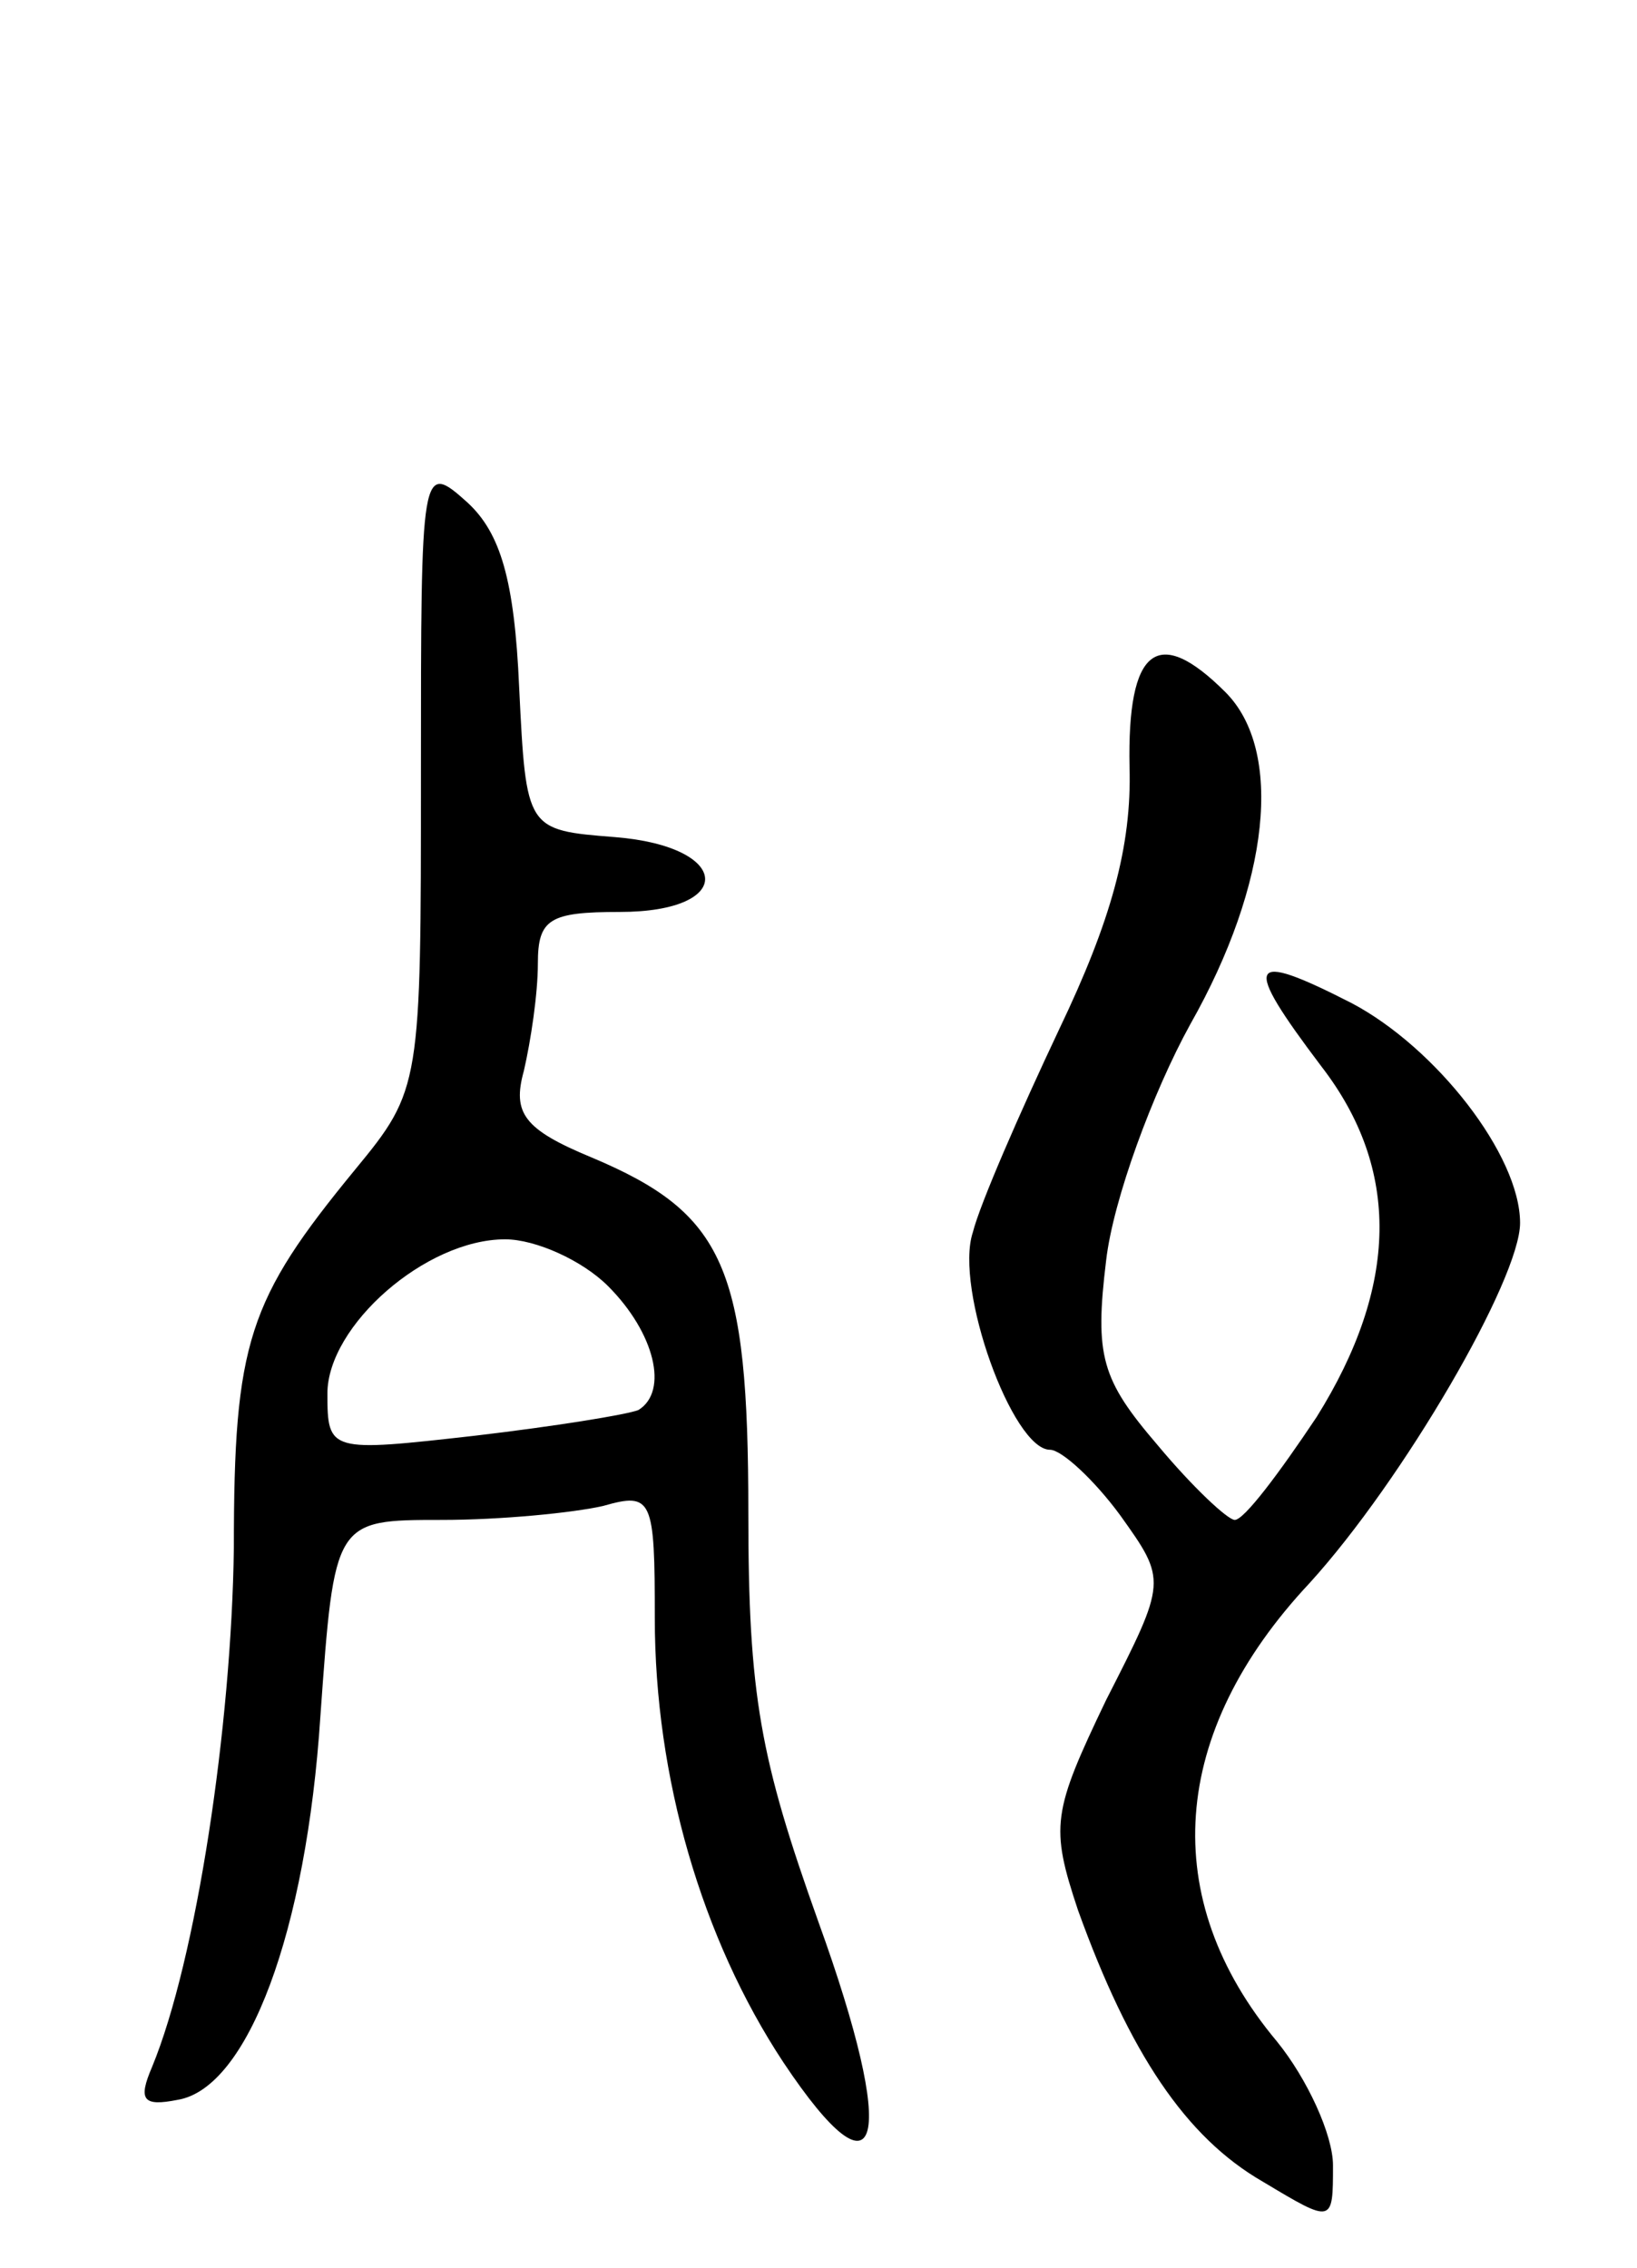 <svg version="1.0" xmlns="http://www.w3.org/2000/svg"
 width="70pt" height="97pt" viewBox="0 0 70 97"
 preserveAspectRatio="xMidYMid meet">
<g transform="translate(0,97) scale(0.1,-0.1)"
fill="#000000" stroke="none">
<path d="M180 639 c0 -133 0 -135 -28 -169 -46 -56 -52 -74 -52 -162 -1 -76
-16 -176 -35 -222 -6 -14 -4 -17 11 -14 30 5 55 72 61 164 6 84 6 84 52 84 25
0 56 3 69 6 21 6 22 3 22 -48 0 -68 20 -137 55 -190 42 -63 49 -34 15 60 -25
70 -30 97 -30 175 0 105 -10 128 -67 152 -29 12 -34 19 -29 37 3 13 6 33 6 46
0 19 5 22 35 22 50 0 48 28 -2 32 -38 3 -38 3 -41 64 -2 46 -8 66 -22 79 -20
18 -20 16 -20 -116z m80 -219 c20 -20 26 -45 13 -53 -5 -2 -36 -7 -70 -11 -62
-7 -63 -7 -63 18 0 29 42 66 76 66 13 0 33 -9 44 -20z"/>
<path d="M483 642 c1 -34 -8 -66 -30 -112 -17 -36 -34 -75 -37 -87 -8 -24 17
-93 33 -93 5 0 19 -13 30 -28 20 -28 20 -28 -6 -79 -23 -48 -24 -54 -12 -90
22 -61 46 -97 79 -116 30 -18 30 -18 30 7 0 13 -11 37 -24 53 -51 61 -46 132
14 196 40 44 90 130 90 154 0 29 -36 75 -72 94 -45 23 -47 18 -13 -27 34 -44
33 -94 -2 -150 -16 -24 -31 -44 -35 -44 -3 0 -18 14 -33 32 -24 28 -27 38 -22
79 3 26 20 72 36 101 34 60 40 117 15 142 -29 29 -42 19 -41 -32z"/>
</g>
</svg>
